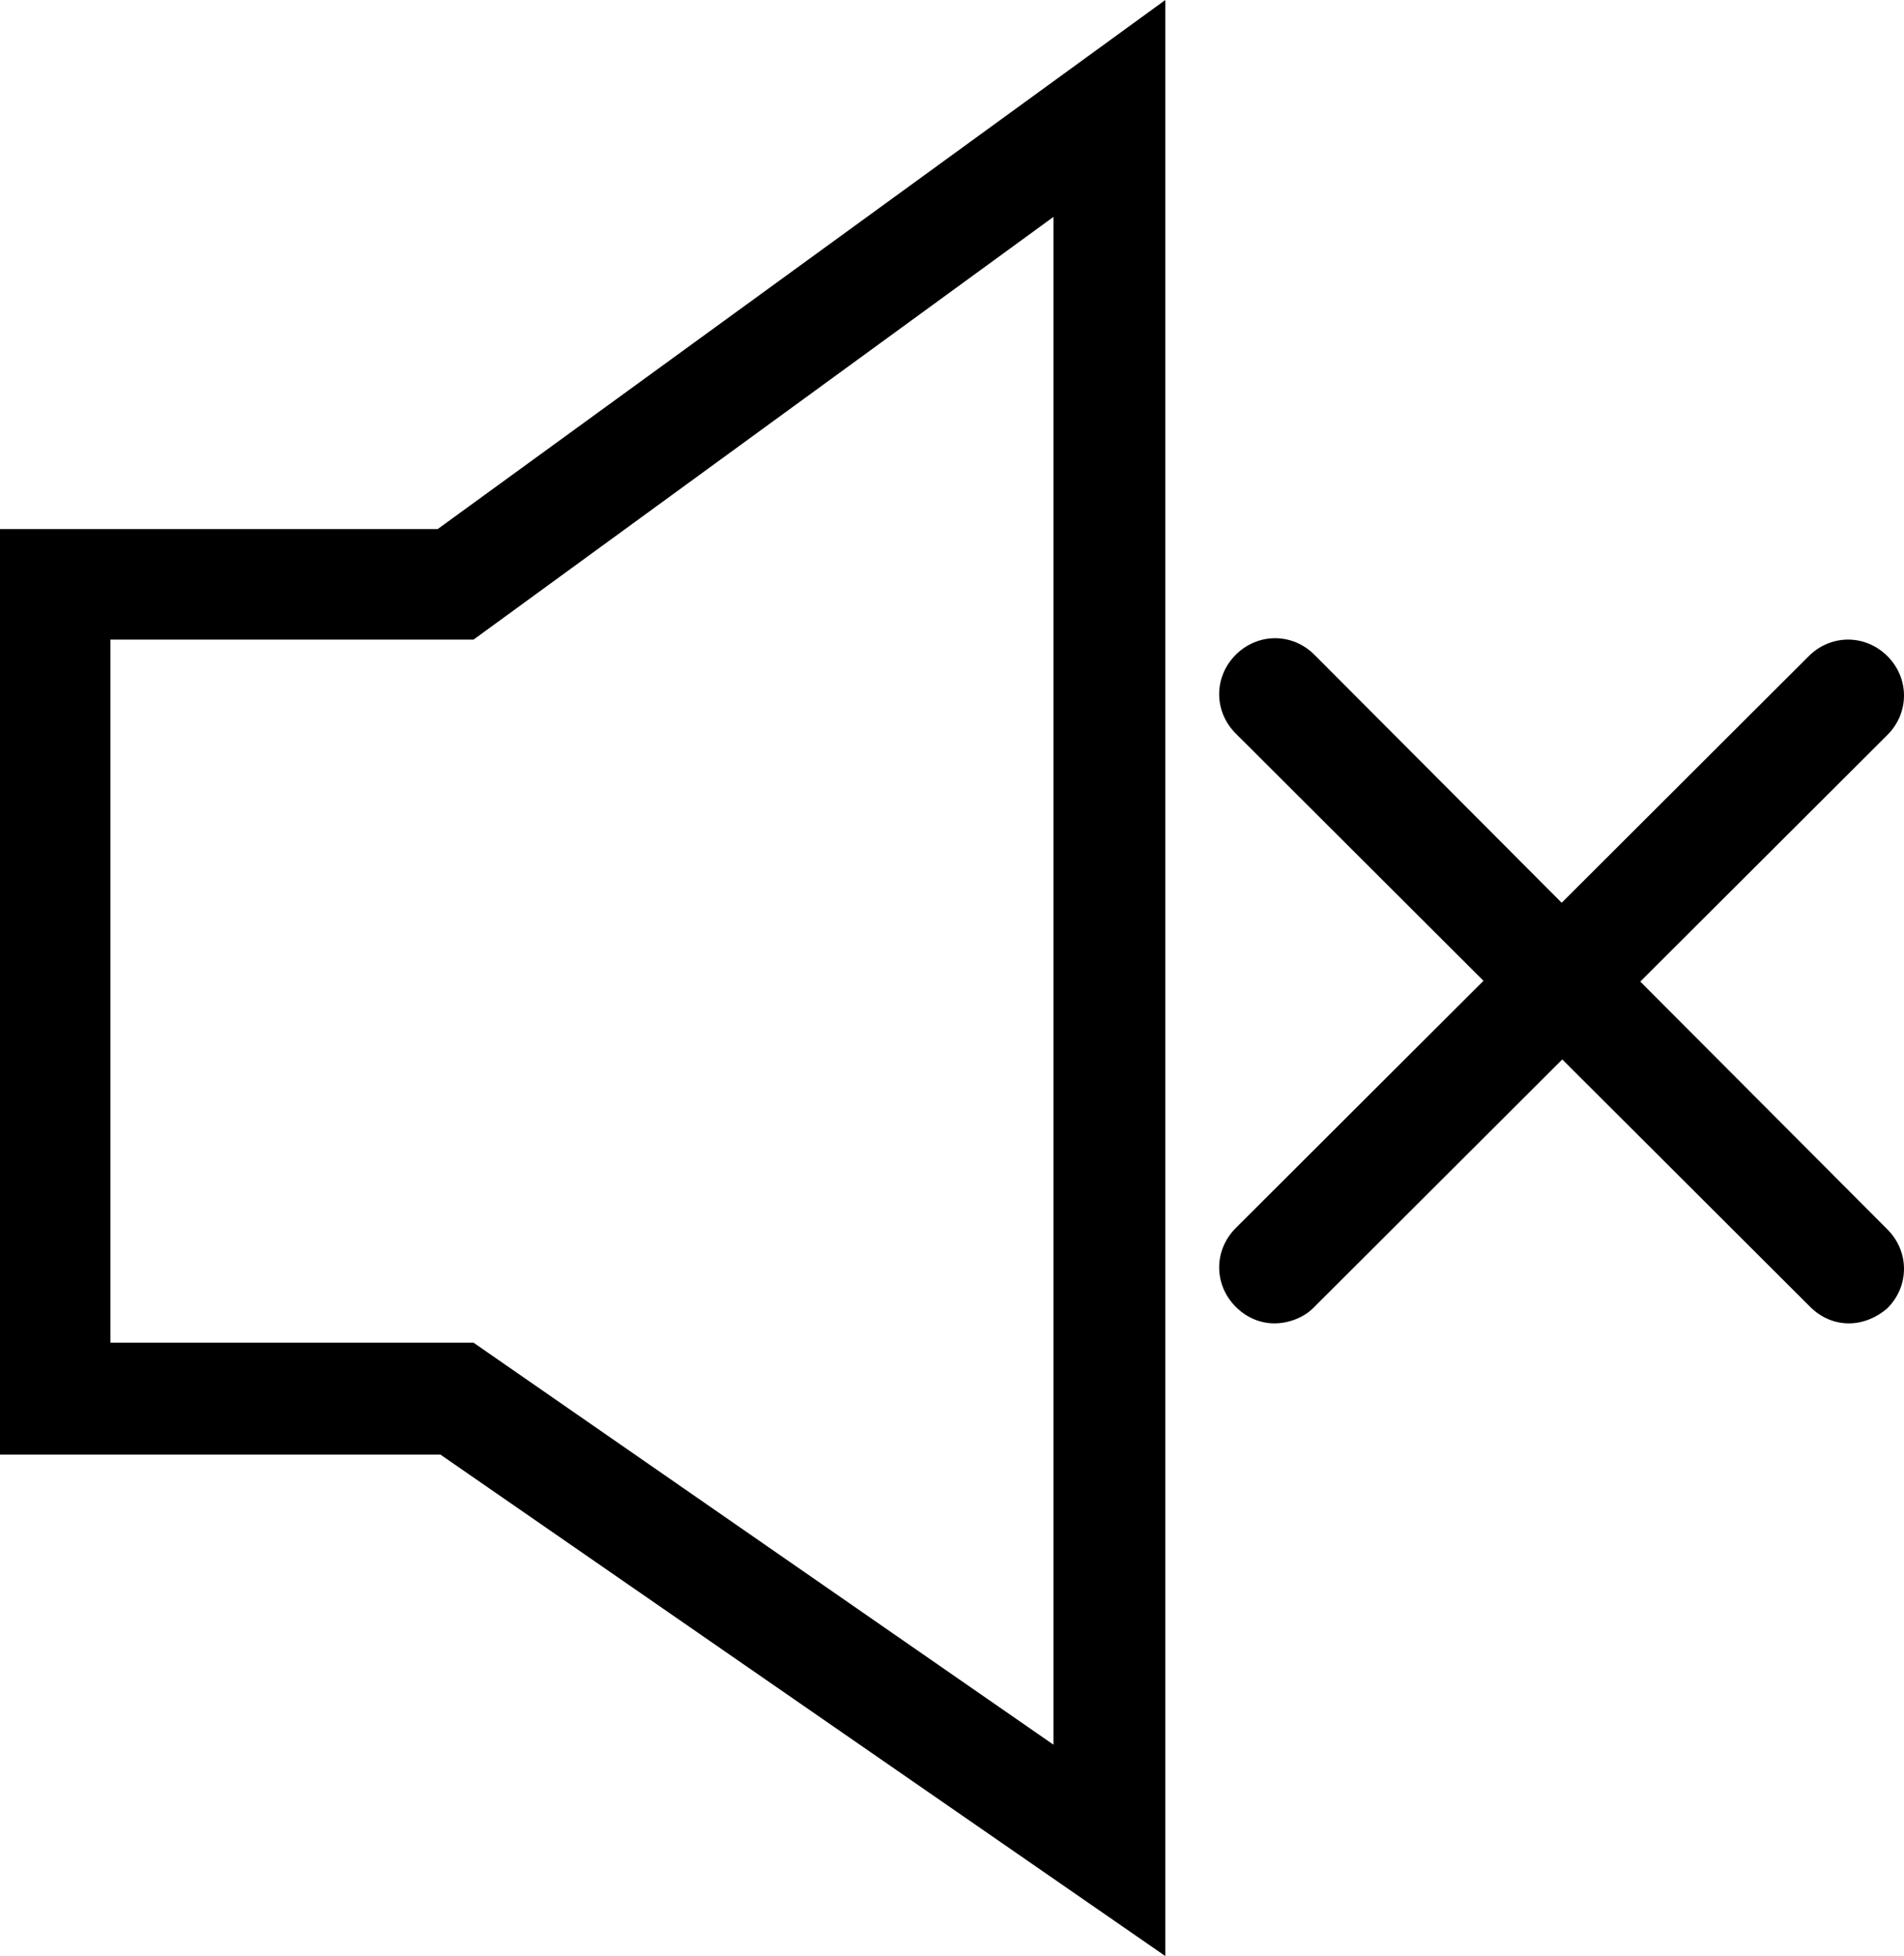 <?xml version="1.0" encoding="utf-8"?>
<!-- Generator: Adobe Illustrator 24.3.0, SVG Export Plug-In . SVG Version: 6.00 Build 0)  -->
<svg version="1.1" id="Layer_1" xmlns="http://www.w3.org/2000/svg" xmlns:xlink="http://www.w3.org/1999/xlink" x="0px" y="0px"
	 viewBox="0 0 137.9 141.6" style="enable-background:new 0 0 137.9 141.6;" xml:space="preserve">
<g>
	<path d="M84.4,141.6l-52.5-36.3H0V38.3h31.7L84.4,0V141.6z M8,97.2h26.3l42,29.1V15.7l-42,30.6H8V97.2z"/>
</g>
<g>
	<g>
		<path d="M92.3,95.8c-1,0-2-0.4-2.8-1.2c-1.6-1.6-1.6-4.1,0-5.7L131,47.5c1.6-1.6,4.1-1.6,5.7,0c1.6,1.6,1.6,4.1,0,5.7L95.1,94.7
			C94.4,95.4,93.3,95.8,92.3,95.8z"/>
	</g>
	<g>
		<path d="M133.9,95.8c-1,0-2-0.4-2.8-1.2L89.5,53.1c-1.6-1.6-1.6-4.1,0-5.7c1.6-1.6,4.1-1.6,5.7,0L136.7,89c1.6,1.6,1.6,4.1,0,5.7
			C135.9,95.4,134.9,95.8,133.9,95.8z"/>
	</g>
</g>
</svg>
